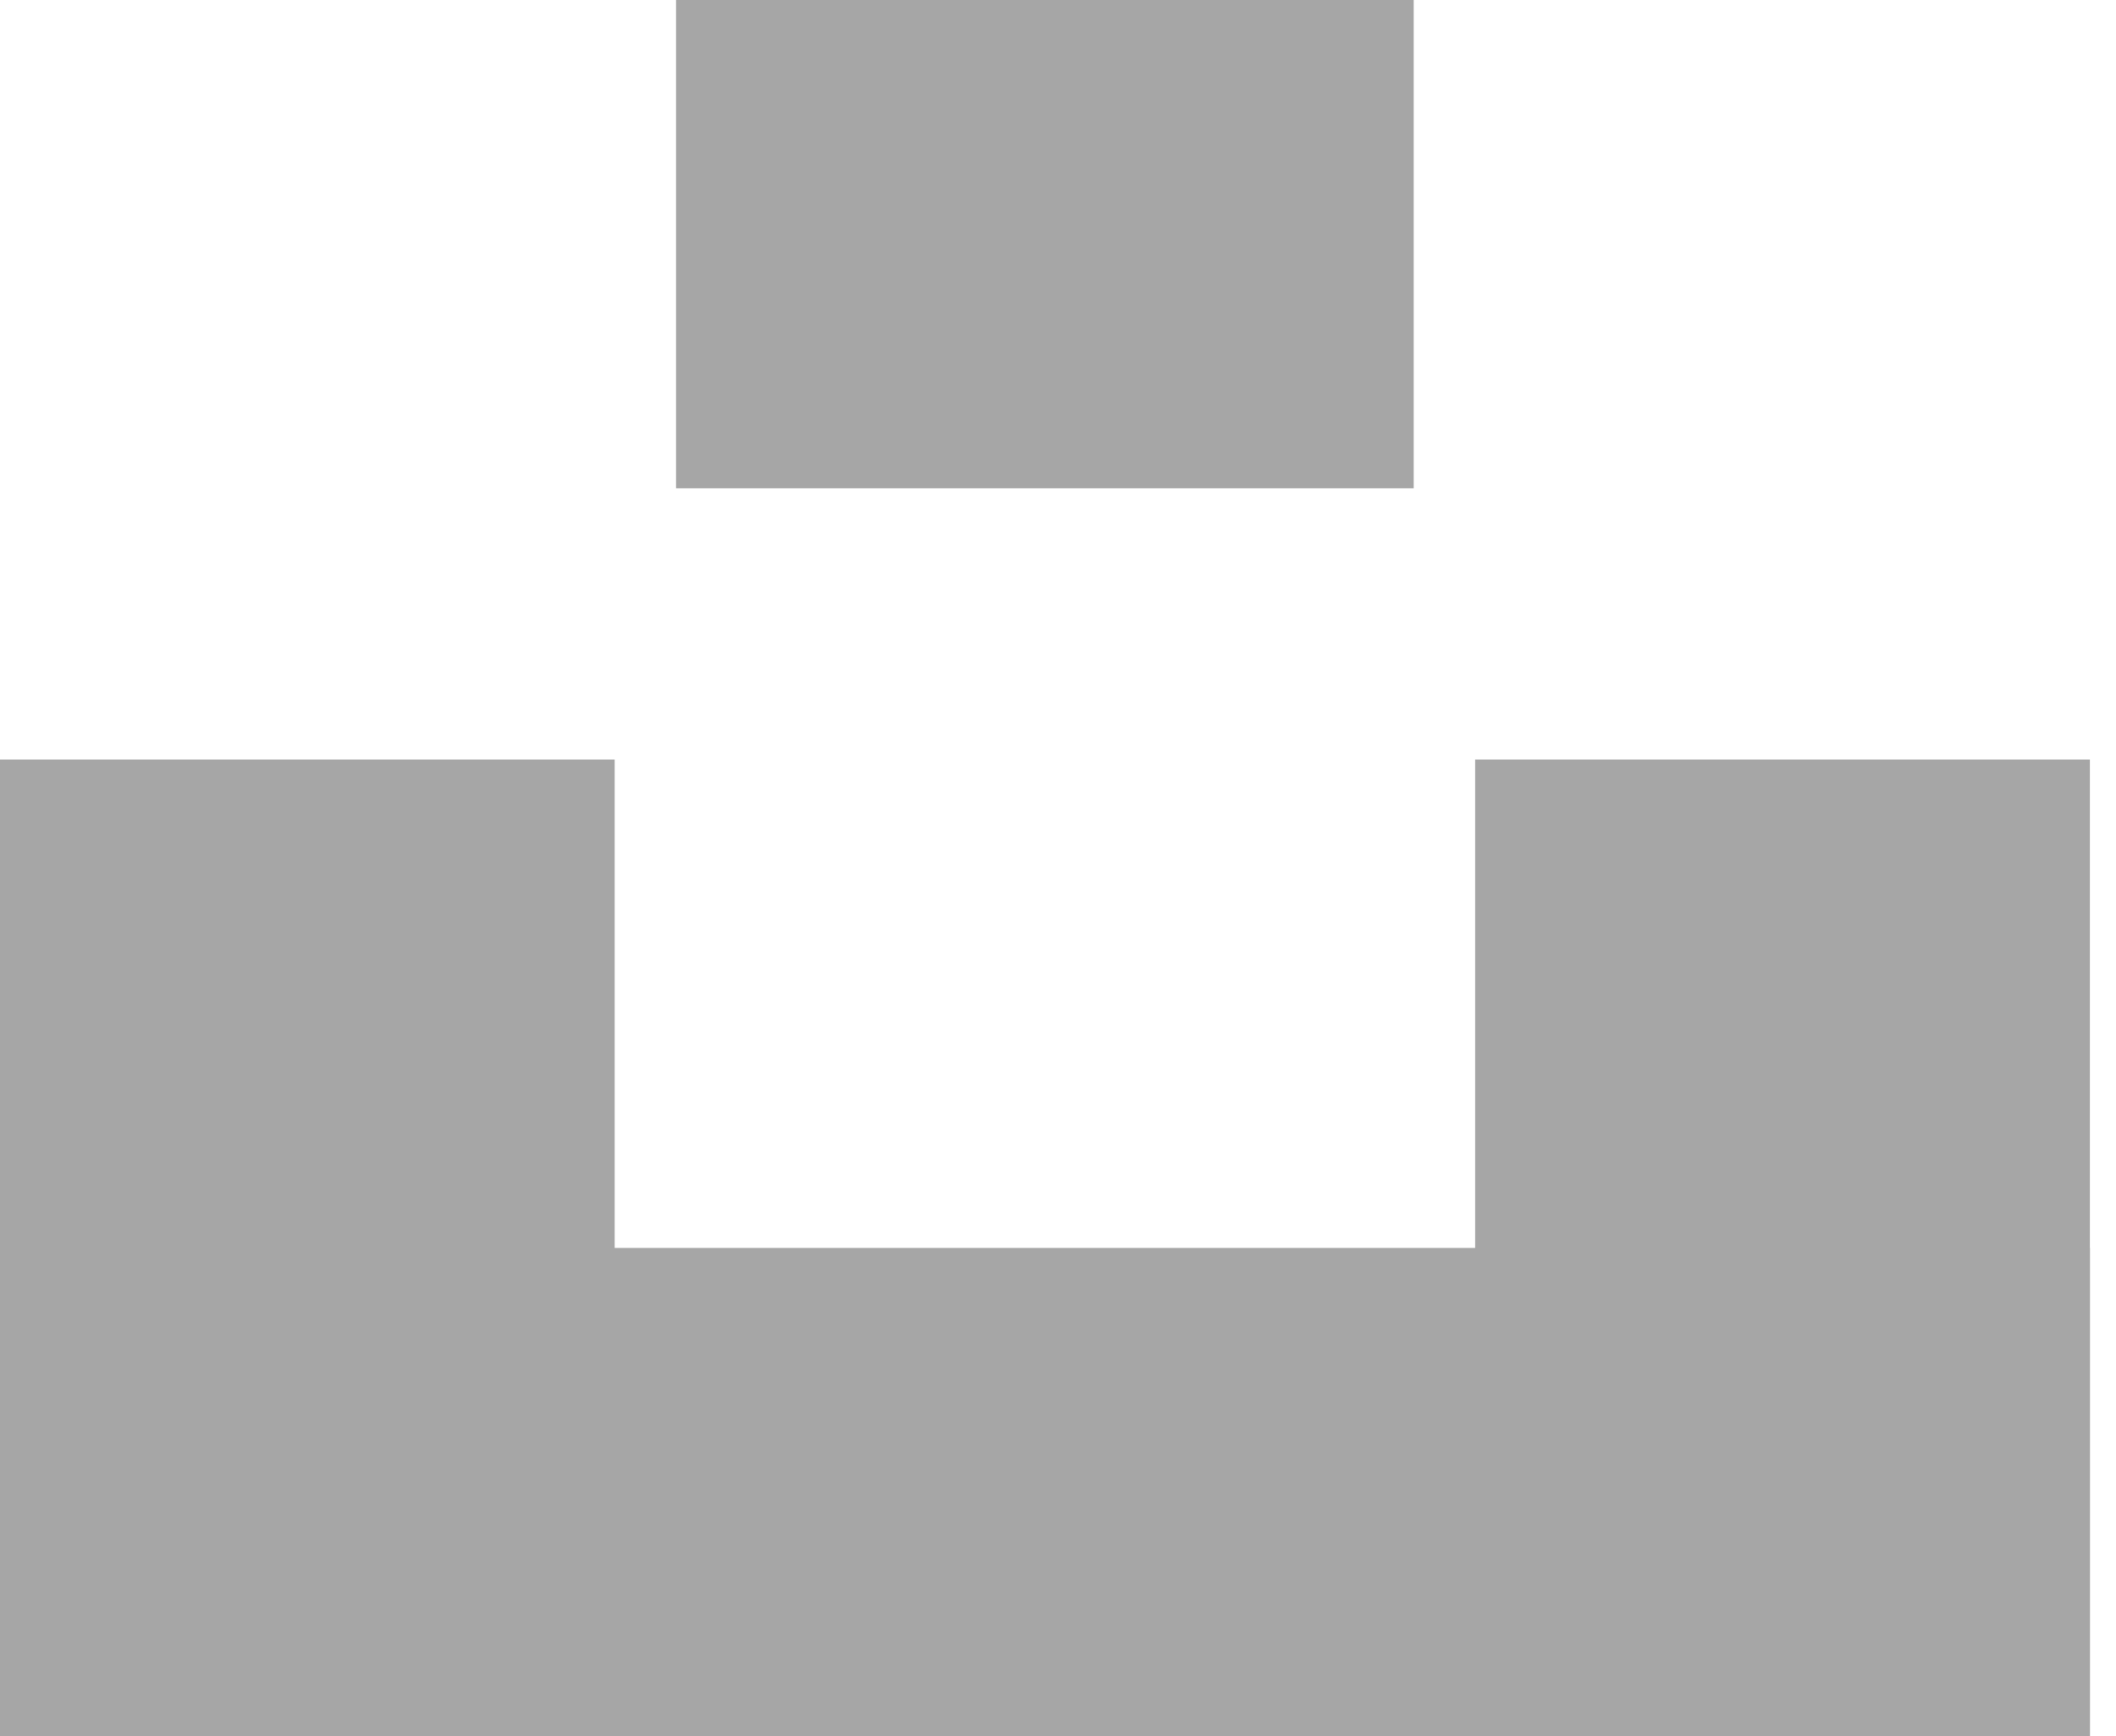 <svg width="39" height="32" viewBox="0 0 39 32" fill="none" xmlns="http://www.w3.org/2000/svg">
<rect x="12.461" width="13.595" height="9" fill="#A6A6A6"/>
<rect y="23" width="38.519" height="9" fill="#A6A6A6"/>
<rect x="27.189" y="14" width="11.329" height="18" fill="#A6A6A6"/>
<rect y="14" width="11.329" height="18" fill="#A6A6A6"/>
</svg>
